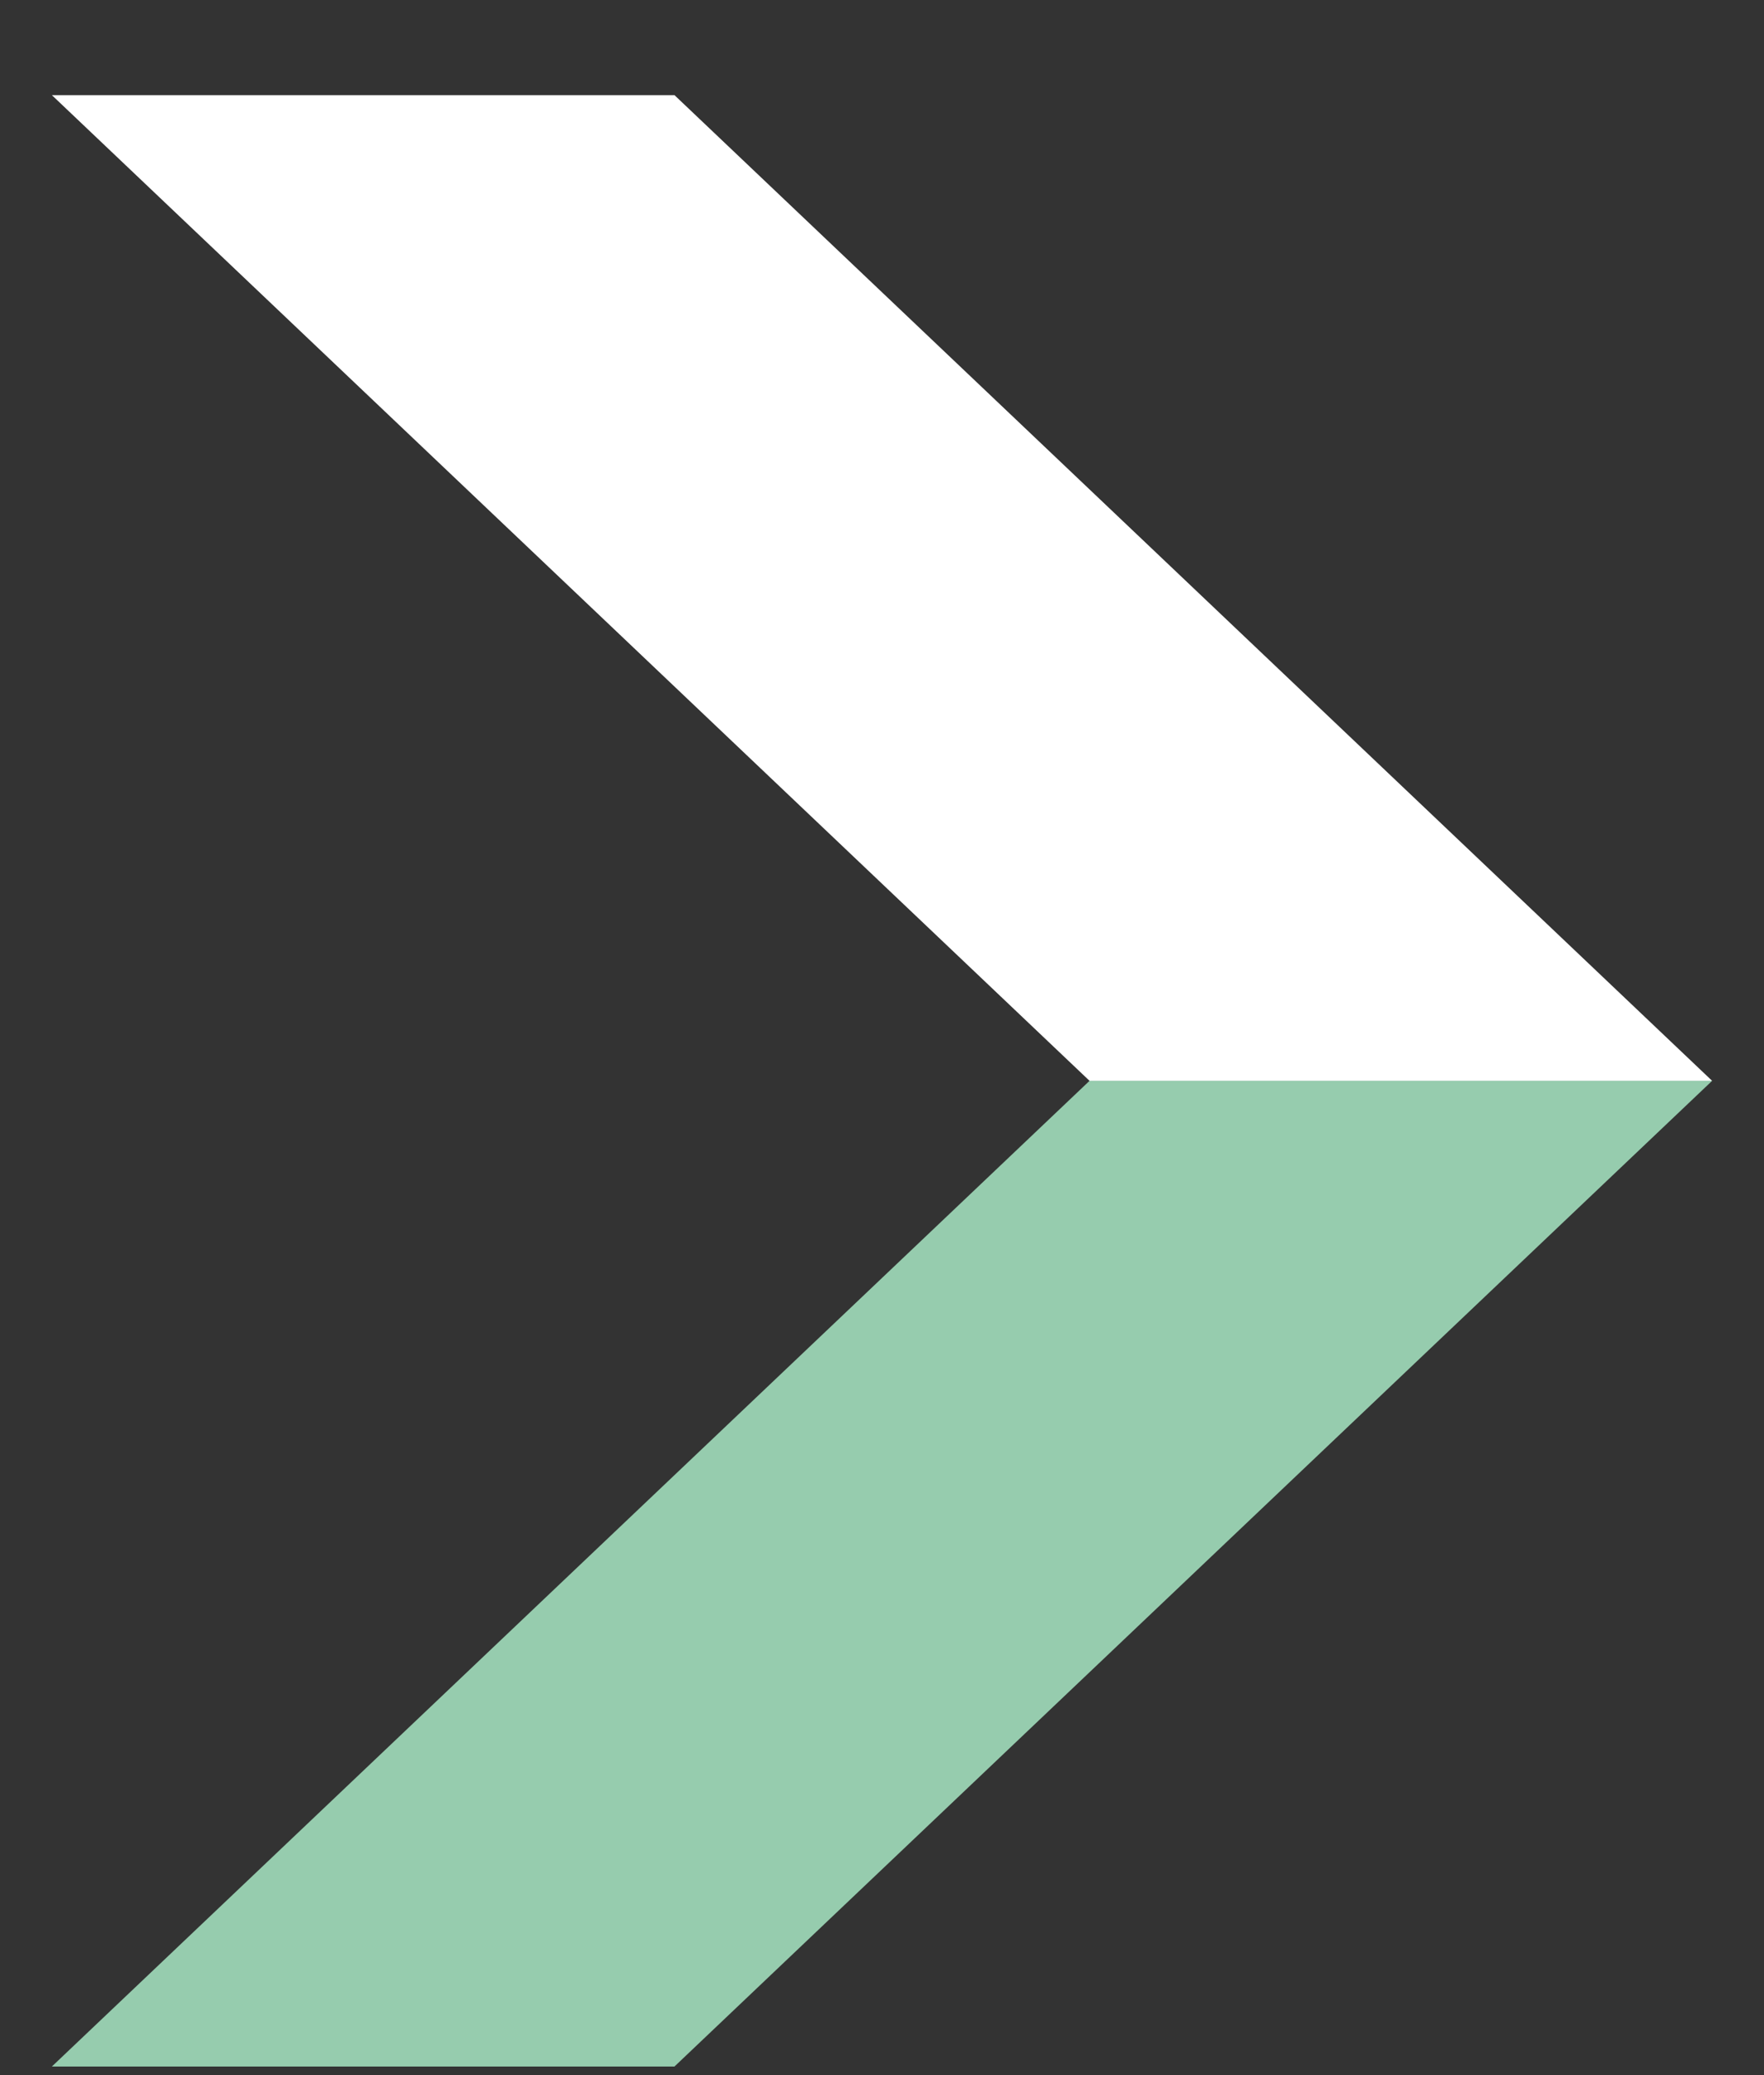 <?xml version="1.0" encoding="UTF-8"?>
<svg width="17px" height="20px" viewBox="0 0 17 20" version="1.1" xmlns="http://www.w3.org/2000/svg" xmlns:xlink="http://www.w3.org/1999/xlink">
    <rect x="0" y="0" width="17" height="20" fill="#333333" stroke="none"/>
    <!-- Generator: Sketch 52.2 (67145) - http://www.bohemiancoding.com/sketch -->
    <title>Arrow Icon</title>
    <desc>Created with Sketch.</desc>
    <g id="Symbols" stroke="none" stroke-width="1" fill="none" fill-rule="evenodd">
        <g id="Controls/Buttons/Light-TableViewCell/Get-started-green" transform="translate(-226, -15)">
            <g id="Group-2" transform="translate(133, 14)">
                <g id="Arrow-Icon" transform="translate(93, 1)">
                    <polygon id="Fill-14" fill="#FFFFFF" points="16.5 10.417 10.5 10.417 0.5 0.917 6.5 0.917"></polygon>
                    <polygon id="Fill-15" fill="#96CCAE" points="0.5 19.917 6.5 19.917 16.5 10.417 10.5 10.417"></polygon>
                </g>
            </g>
        </g>
    </g>
</svg>
